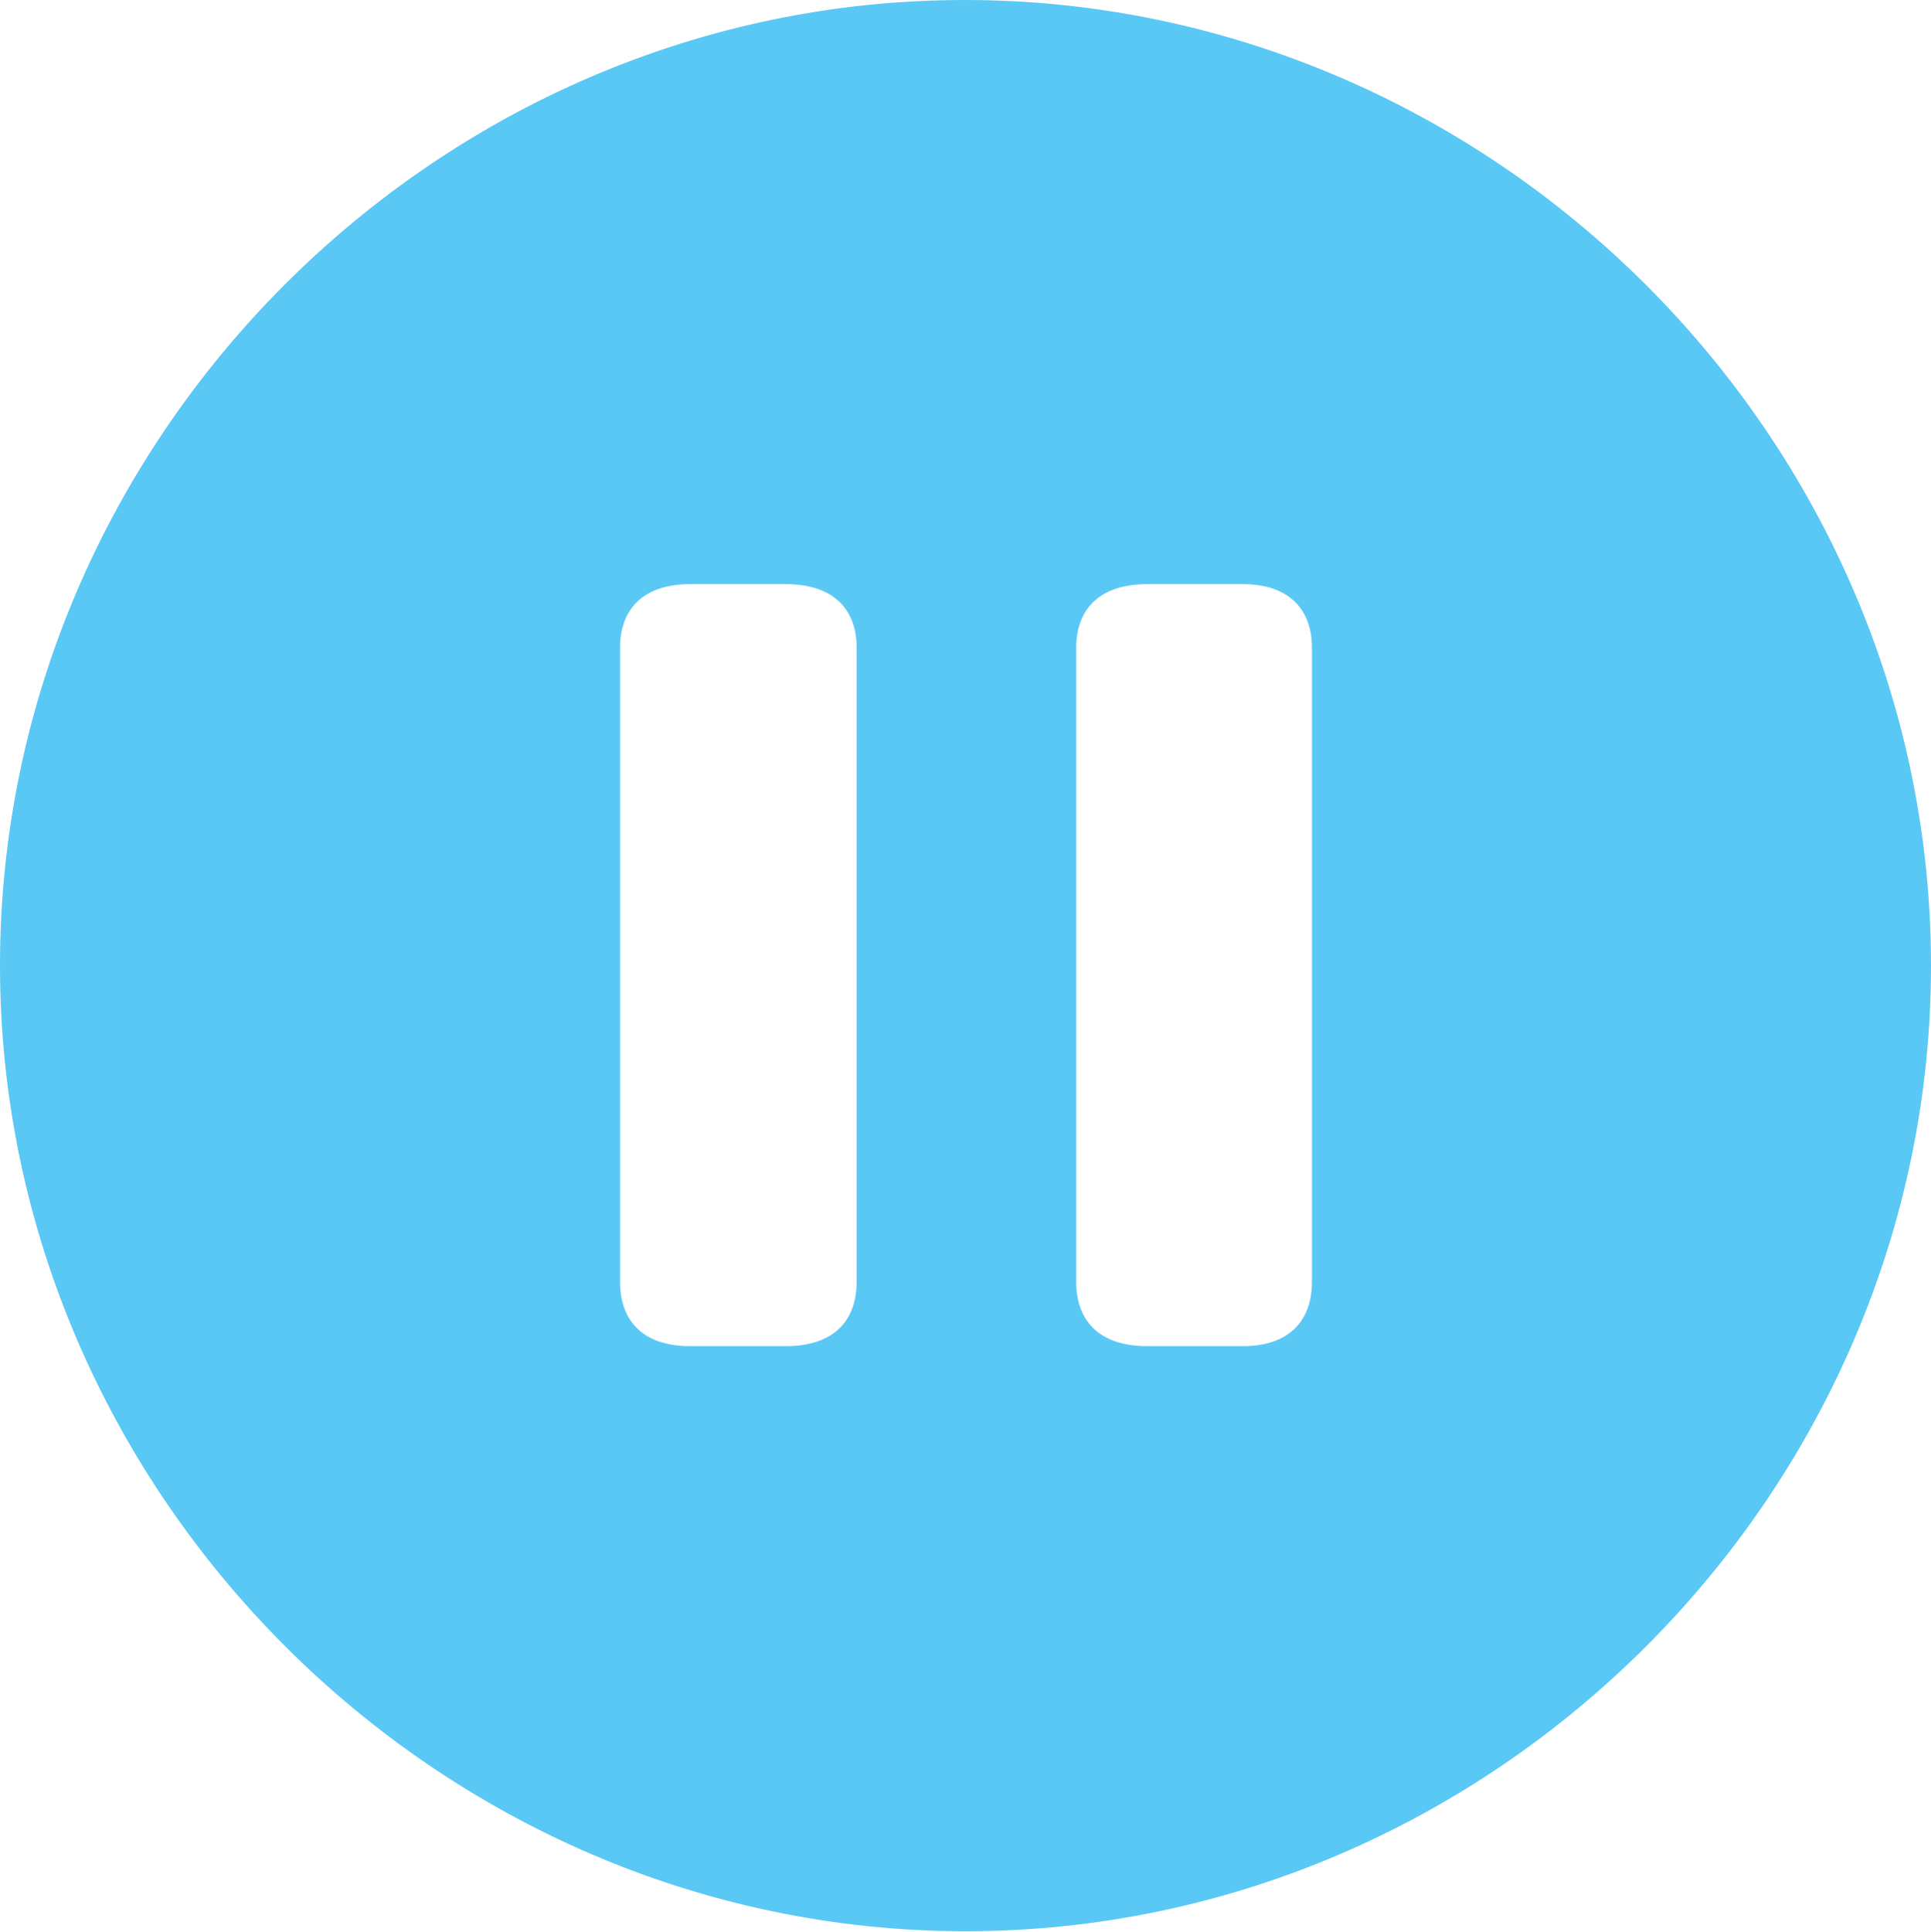 <?xml version="1.0" encoding="UTF-8"?>
<!--Generator: Apple Native CoreSVG 175.5-->
<!DOCTYPE svg
PUBLIC "-//W3C//DTD SVG 1.1//EN"
       "http://www.w3.org/Graphics/SVG/1.1/DTD/svg11.dtd">
<svg version="1.1" xmlns="http://www.w3.org/2000/svg" xmlns:xlink="http://www.w3.org/1999/xlink" width="24.902" height="24.915">
 <g>
  <rect height="24.915" opacity="0" width="24.902" x="0" y="0"/>
  <path d="M12.451 24.902C19.263 24.902 24.902 19.25 24.902 12.451C24.902 5.64 19.25 0 12.439 0C5.64 0 0 5.64 0 12.451C0 19.25 5.652 24.902 12.451 24.902ZM8.899 17.358C8.276 17.358 7.996 17.017 7.996 16.528L7.996 8.35C7.996 7.874 8.276 7.532 8.899 7.532L10.132 7.532C10.767 7.532 11.047 7.874 11.047 8.35L11.047 16.528C11.047 17.017 10.767 17.358 10.132 17.358ZM14.795 17.358C14.16 17.358 13.879 17.017 13.879 16.528L13.879 8.35C13.879 7.874 14.16 7.532 14.795 7.532L16.028 7.532C16.638 7.532 16.919 7.874 16.919 8.35L16.919 16.528C16.919 17.017 16.638 17.358 16.028 17.358Z" fill="#5ac8f5"/>
 </g>
</svg>
